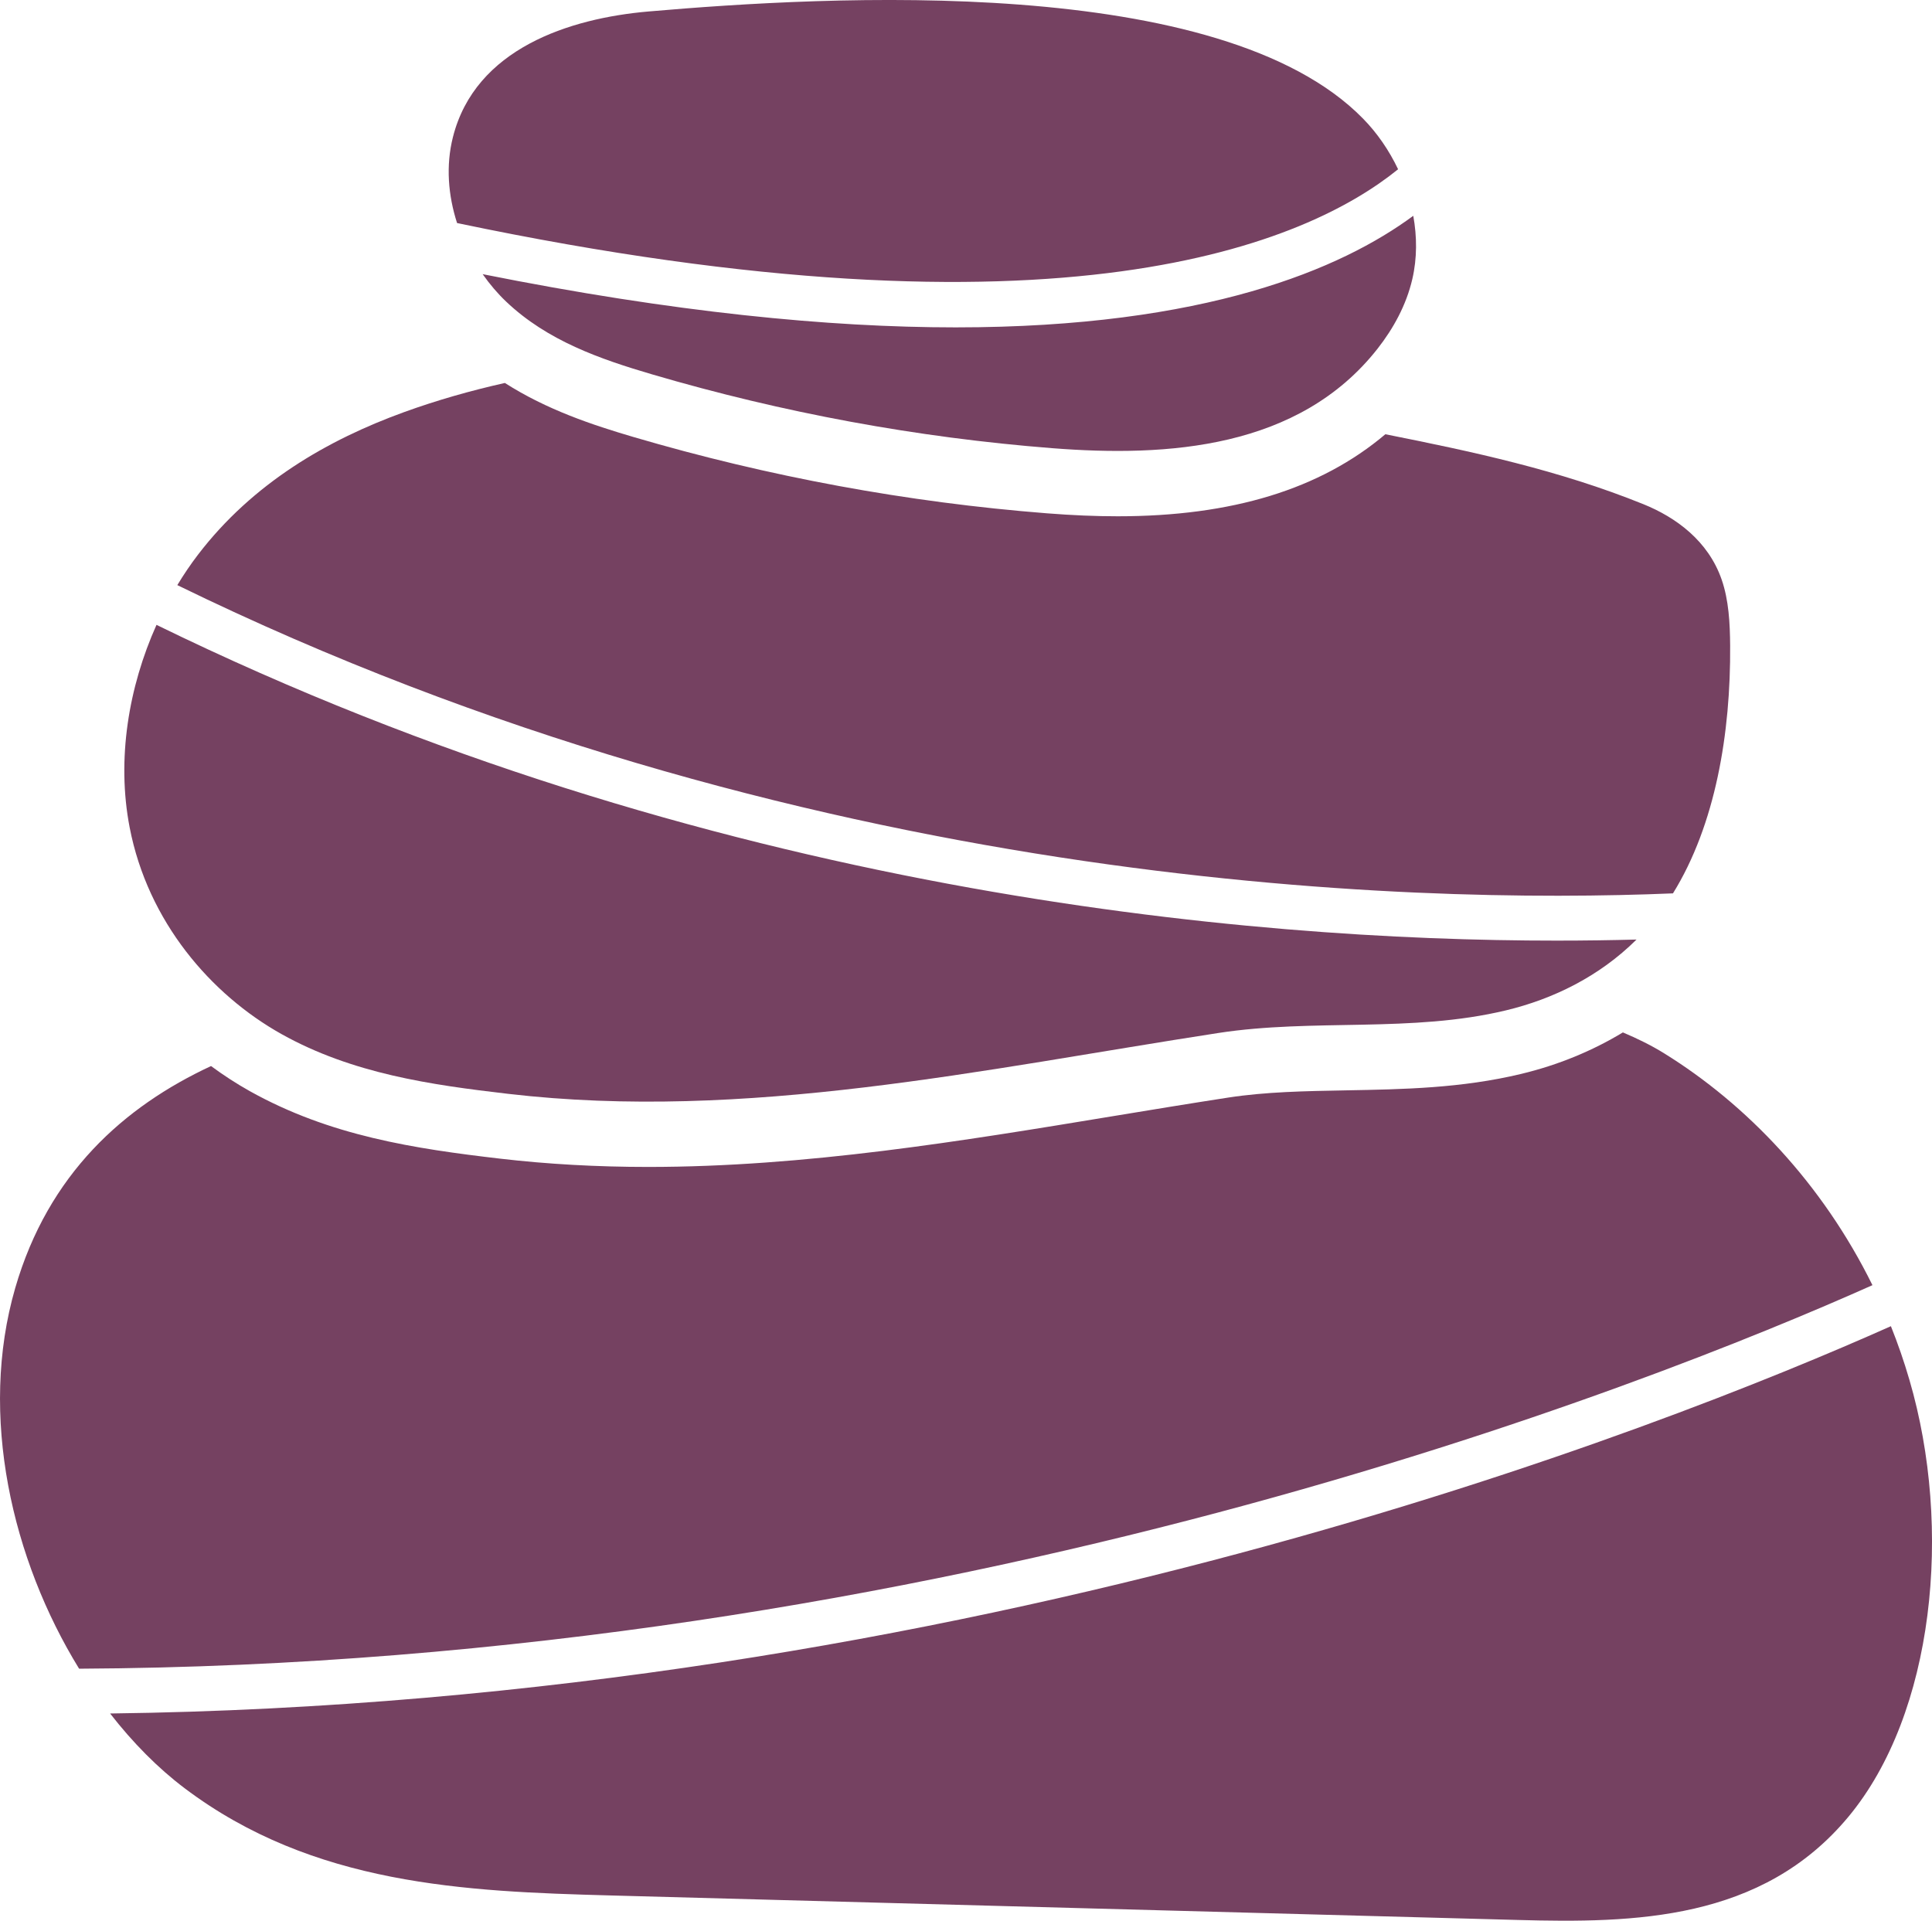 <svg version="1.1" id="图层_1" x="0px" y="0px" width="128.758px" height="128.018px" viewBox="0 0 128.758 128.018" enable-background="new 0 0 128.758 128.018" xml:space="preserve" xmlns="http://www.w3.org/2000/svg" xmlns:xlink="http://www.w3.org/1999/xlink" xmlns:xml="http://www.w3.org/XML/1998/namespace">
  <path fill="#754161" d="M32.167,18.273c0.47,0.67,0.993,1.286,1.561,1.826c2.749,2.616,6.277,3.838,9.733,4.854
	c8.722,2.563,17.655,4.212,26.65,4.918c7.709,0.606,16.457,0.039,21.695-6.628c1.049-1.338,1.916-2.903,2.319-4.646
	c0.322-1.392,0.314-2.825,0.062-4.213c-4.774,3.527-13.828,7.436-30.499,7.436C55.268,21.821,44.9,20.82,32.167,18.273z
	 M93.176,11.281c-0.604-1.269-1.401-2.422-2.329-3.368c-9.49-9.712-35.675-8.183-47.625-7.148C37.951,1.22,31.674,3.24,30.185,9.139
	c-0.481,1.902-0.318,3.886,0.276,5.727C70.907,23.353,87.159,16.159,93.176,11.281z" class="color c1"/>
  <path fill="#754161" d="M111.495,59.544c2.832-4.575,3.854-10.683,3.81-16.521c-0.011-1.491-0.091-3.019-0.563-4.386
	c-0.898-2.597-3.062-4.16-5.216-5.031c-5.637-2.279-11.403-3.509-17.198-4.663c-4.341,3.669-10.218,5.468-17.839,5.468
	c-1.479,0-3.021-0.065-4.717-0.198c-9.285-0.729-18.55-2.439-27.538-5.081c-2.744-0.807-5.781-1.813-8.588-3.607
	c-2.268,0.509-4.509,1.144-6.71,1.941c-5.089,1.845-10.086,4.724-13.746,9.511c-0.487,0.637-0.944,1.314-1.373,2.022
	C53.277,59.247,93.917,60.278,111.495,59.544z M10.43,41.648c-1.852,4.125-2.671,8.941-1.789,13.504
	c1.214,6.277,5.409,11.136,10.126,13.774c4.718,2.637,9.955,3.382,15.104,3.98c15.851,1.846,31.635-1.639,47.318-4.055
	c6.354-0.979,12.879,0.004,19.17-1.508c3.138-0.752,6.224-2.255,8.707-4.721c-1.633,0.044-3.41,0.071-5.328,0.071
	C83.233,62.698,47.141,59.591,10.43,41.648z" class="color c1"/>
  <path fill="#754161" d="M110.911,70.208c-0.832-0.517-1.76-0.976-2.754-1.396c-2.035,1.231-4.307,2.172-6.781,2.766
	c-3.985,0.958-7.883,1.026-11.651,1.095c-2.763,0.05-5.367,0.097-7.873,0.482c-2.558,0.395-5.17,0.825-7.699,1.242
	c-10.07,1.662-20.485,3.381-30.958,3.381c-3.396,0-6.702-0.185-9.827-0.548c-5.766-0.671-11.383-1.521-16.724-4.506
	c-0.898-0.503-1.757-1.064-2.58-1.67c-5.799,2.698-10.84,7.177-13.048,14.789c-2.464,8.501-0.21,18.118,4.256,25.378
	c57.815-0.292,104.626-18.911,119.517-25.563C121.44,78.866,116.39,73.603,110.911,70.208z M126.019,88.392
	c-14.972,6.683-61.307,25.092-118.681,25.814c1.511,1.944,3.186,3.639,4.962,4.979c8.571,6.469,18.703,6.888,28.389,7.149
	c20.153,0.543,40.306,1.089,60.459,1.634c7.752,0.211,16.271,0.063,22.037-6.875c5.726-6.887,6.963-19.229,4.069-29.12
	C126.896,90.741,126.481,89.547,126.019,88.392z" class="color c1"/>
</svg>